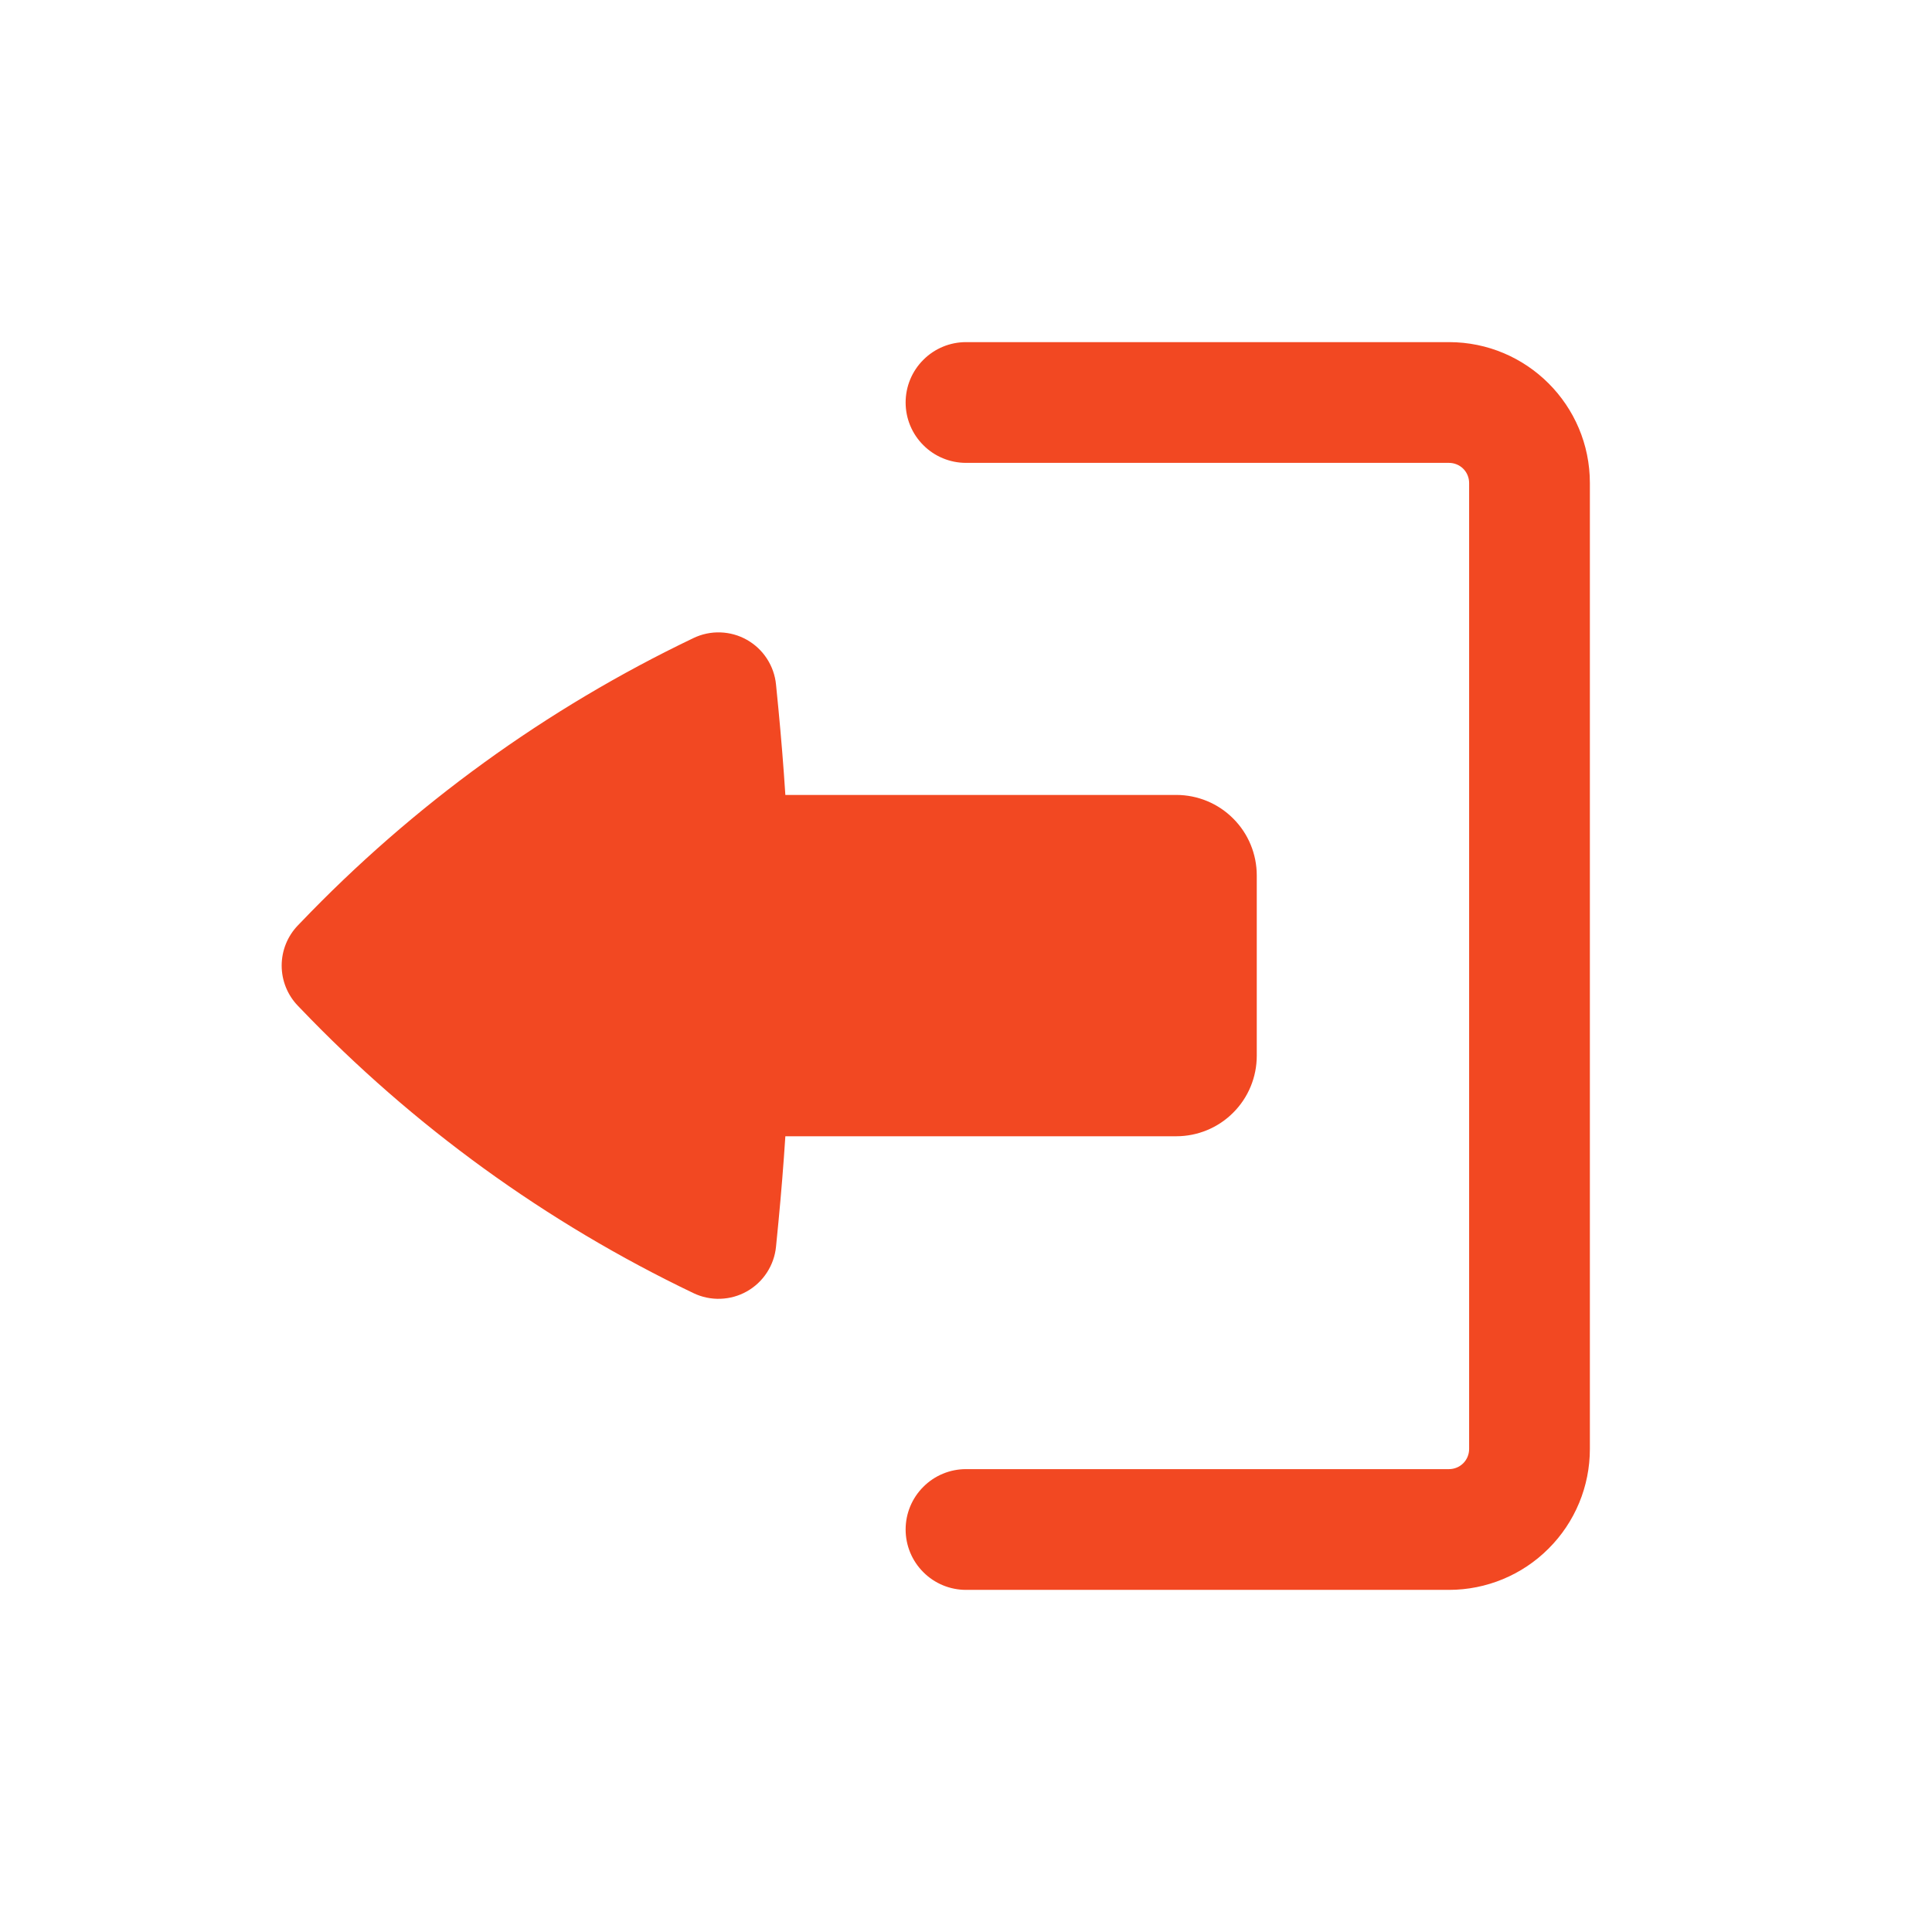 <svg width="24" height="24" viewBox="0 0 24 24" fill="none" xmlns="http://www.w3.org/2000/svg">
<path d="M11.25 19C11.25 18.801 11.329 18.61 11.47 18.47C11.61 18.329 11.801 18.25 12 18.25H18C18.066 18.25 18.13 18.224 18.177 18.177C18.224 18.13 18.25 18.066 18.25 18V6C18.25 5.934 18.224 5.87 18.177 5.823C18.13 5.776 18.066 5.75 18 5.75H12C11.801 5.75 11.61 5.671 11.47 5.53C11.329 5.39 11.25 5.199 11.25 5C11.25 4.801 11.329 4.61 11.47 4.47C11.61 4.329 11.801 4.25 12 4.25H18C18.966 4.25 19.75 5.034 19.75 6V18C19.75 18.464 19.566 18.909 19.237 19.237C18.909 19.566 18.464 19.75 18 19.75H12C11.801 19.75 11.61 19.671 11.47 19.53C11.329 19.39 11.25 19.199 11.25 19Z" fill="#F24822"/>
<path d="M15.612 13.115C15.612 13.38 15.507 13.635 15.319 13.822C15.132 14.01 14.877 14.115 14.612 14.115H9.756C9.733 14.47 9.704 14.826 9.67 15.181L9.64 15.486C9.629 15.601 9.59 15.711 9.527 15.808C9.464 15.905 9.379 15.985 9.278 16.042C9.177 16.099 9.065 16.13 8.949 16.134C8.834 16.138 8.719 16.114 8.615 16.064C6.786 15.189 5.131 13.99 3.73 12.525L3.7 12.494C3.571 12.36 3.499 12.181 3.499 11.995C3.499 11.809 3.571 11.63 3.7 11.496L3.73 11.465C5.131 10 6.786 8.801 8.615 7.926C8.719 7.876 8.834 7.852 8.949 7.856C9.065 7.86 9.177 7.891 9.278 7.948C9.379 8.005 9.464 8.085 9.527 8.182C9.59 8.279 9.629 8.389 9.64 8.504L9.67 8.809C9.704 9.164 9.733 9.519 9.756 9.875H14.612C14.877 9.875 15.132 9.98 15.319 10.168C15.507 10.355 15.612 10.61 15.612 10.875V13.115Z" fill="#F24822"/>
</svg>
